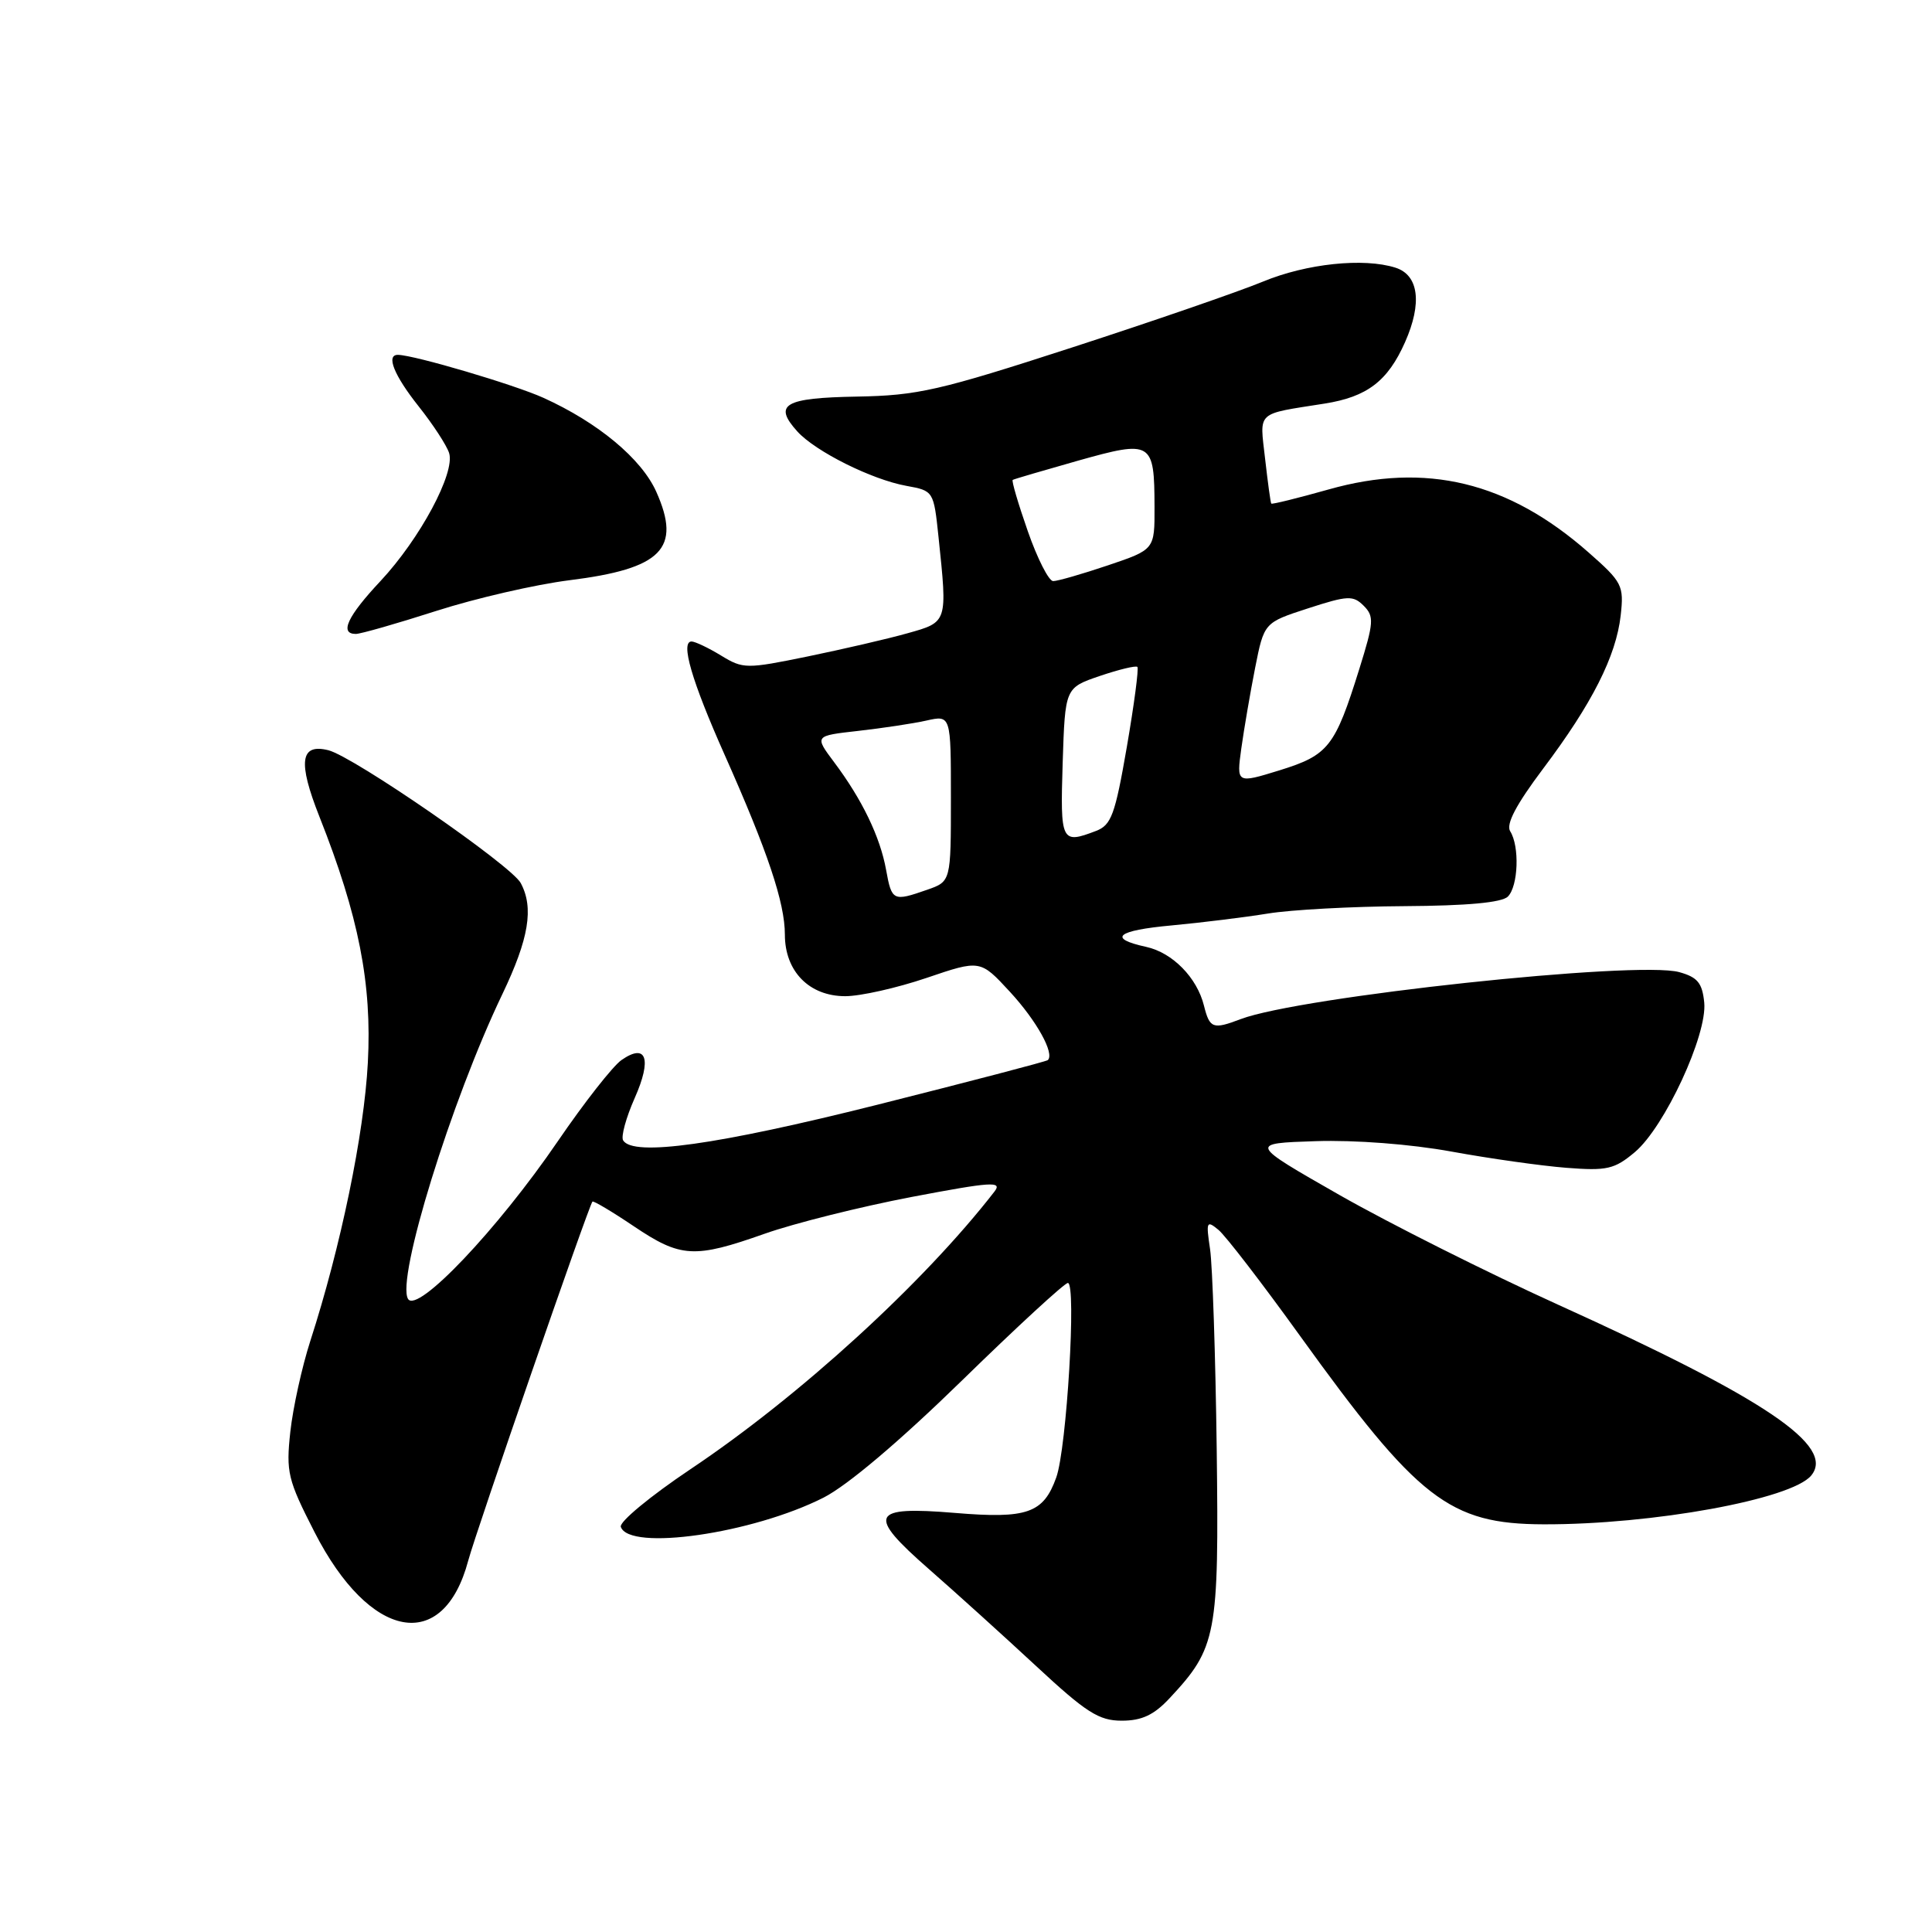 <?xml version="1.0" encoding="UTF-8" standalone="no"?>
<!DOCTYPE svg PUBLIC "-//W3C//DTD SVG 1.1//EN" "http://www.w3.org/Graphics/SVG/1.1/DTD/svg11.dtd" >
<svg xmlns="http://www.w3.org/2000/svg" xmlns:xlink="http://www.w3.org/1999/xlink" version="1.1" viewBox="0 0 256 256">
 <g >
 <path fill="currentColor"
d=" M 154.97 225.03 C 161.22 218.34 161.53 216.73 161.22 192.00 C 161.06 179.62 160.66 167.71 160.34 165.52 C 159.79 161.85 159.88 161.66 161.46 162.97 C 162.40 163.75 167.24 170.04 172.21 176.94 C 187.89 198.71 192.05 201.94 204.53 201.98 C 218.99 202.02 237.37 198.67 239.99 195.52 C 243.23 191.60 233.94 185.33 206.50 172.90 C 197.15 168.66 184.10 162.11 177.50 158.35 C 165.50 151.50 165.50 151.50 174.33 151.21 C 179.55 151.04 186.90 151.60 192.33 152.59 C 197.37 153.51 204.22 154.48 207.55 154.74 C 212.94 155.16 213.93 154.93 216.63 152.66 C 220.57 149.34 226.24 137.12 225.82 132.84 C 225.56 130.24 224.93 129.48 222.50 128.81 C 216.87 127.27 172.24 132.06 164.39 135.04 C 160.71 136.44 160.29 136.28 159.53 133.25 C 158.61 129.54 155.37 126.24 151.89 125.47 C 146.71 124.34 147.94 123.29 155.28 122.62 C 159.25 122.25 164.97 121.54 168.00 121.05 C 171.03 120.55 179.15 120.11 186.05 120.07 C 194.39 120.02 199.00 119.60 199.80 118.80 C 201.18 117.42 201.37 112.14 200.11 110.15 C 199.52 109.22 200.90 106.61 204.46 101.87 C 210.96 93.24 214.14 86.95 214.75 81.55 C 215.19 77.58 214.97 77.14 210.48 73.19 C 199.84 63.83 188.96 61.20 176.03 64.86 C 171.95 66.01 168.54 66.85 168.45 66.73 C 168.35 66.60 167.99 63.92 167.63 60.77 C 166.91 54.39 166.34 54.93 175.50 53.48 C 181.16 52.59 183.89 50.50 186.18 45.33 C 188.47 40.16 187.99 36.45 184.91 35.47 C 180.70 34.13 173.11 34.93 167.36 37.31 C 164.14 38.64 152.72 42.58 142.00 46.06 C 124.47 51.75 121.59 52.41 113.55 52.55 C 103.91 52.72 102.42 53.59 105.65 57.17 C 108.05 59.82 115.51 63.55 120.11 64.38 C 123.70 65.03 123.72 65.07 124.36 71.17 C 125.55 82.52 125.58 82.42 120.25 83.91 C 117.64 84.65 111.69 86.02 107.04 86.98 C 98.89 88.65 98.47 88.65 95.54 86.86 C 93.87 85.84 92.11 85.01 91.64 85.00 C 90.13 85.00 91.65 90.21 96.01 100.00 C 101.72 112.82 104.00 119.62 104.00 123.84 C 104.00 128.71 107.23 132.00 112.00 132.00 C 114.01 132.00 118.85 130.91 122.77 129.58 C 129.89 127.16 129.89 127.16 133.83 131.43 C 137.36 135.26 139.77 139.60 138.84 140.47 C 138.65 140.65 128.46 143.31 116.19 146.40 C 94.99 151.72 83.91 153.27 82.57 151.11 C 82.26 150.62 82.95 148.10 84.10 145.50 C 86.41 140.30 85.66 138.15 82.34 140.47 C 81.20 141.27 77.41 146.10 73.92 151.21 C 65.93 162.91 55.30 174.10 54.07 172.12 C 52.47 169.52 59.79 145.86 66.57 131.72 C 70.08 124.38 70.76 120.29 69.00 117.01 C 67.75 114.67 46.87 100.26 43.51 99.41 C 39.78 98.48 39.45 100.95 42.32 108.20 C 47.54 121.37 49.30 130.35 48.74 140.83 C 48.24 150.27 45.15 165.22 41.11 177.71 C 40.01 181.13 38.82 186.53 38.47 189.71 C 37.89 195.07 38.12 196.06 41.67 203.00 C 49.00 217.36 58.74 219.17 62.04 206.80 C 63.07 202.94 77.96 159.90 78.50 159.22 C 78.62 159.07 81.08 160.53 83.96 162.47 C 90.20 166.67 91.98 166.78 101.34 163.47 C 105.28 162.08 114.02 159.90 120.76 158.61 C 131.40 156.59 132.85 156.49 131.77 157.89 C 122.38 170.00 105.93 185.02 91.47 194.69 C 86.19 198.23 82.05 201.65 82.26 202.31 C 83.34 205.57 99.69 203.22 109.13 198.44 C 112.31 196.82 119.22 190.97 127.47 182.92 C 134.74 175.82 141.06 170.00 141.50 170.00 C 142.65 170.00 141.35 191.90 139.96 195.77 C 138.26 200.52 136.11 201.27 126.54 200.47 C 115.33 199.54 114.81 200.67 123.08 207.91 C 126.59 210.98 132.98 216.76 137.28 220.75 C 143.93 226.93 145.61 228.00 148.64 228.00 C 151.29 228.00 152.90 227.25 154.97 225.03 Z  M 57.81 80.95 C 63.04 79.27 70.97 77.45 75.41 76.89 C 87.71 75.36 90.33 72.70 86.96 65.16 C 85.00 60.78 79.24 55.99 72.00 52.71 C 68.12 50.96 54.97 47.07 52.75 47.02 C 51.10 46.98 52.20 49.72 55.47 53.84 C 57.37 56.23 59.19 59.02 59.51 60.03 C 60.34 62.65 55.65 71.39 50.42 76.99 C 46.03 81.67 44.95 84.00 47.15 84.00 C 47.78 84.00 52.58 82.63 57.81 80.95 Z  M 117.41 115.25 C 116.62 110.88 114.23 105.93 110.53 101.00 C 107.91 97.50 107.91 97.50 113.70 96.85 C 116.89 96.49 120.96 95.88 122.75 95.48 C 126.00 94.75 126.00 94.75 126.00 105.78 C 126.00 116.80 126.00 116.80 122.85 117.90 C 118.33 119.48 118.16 119.39 117.41 115.25 Z  M 140.81 101.07 C 141.13 91.14 141.13 91.14 145.73 89.57 C 148.27 88.71 150.50 88.17 150.71 88.37 C 150.91 88.58 150.28 93.35 149.31 98.98 C 147.75 107.98 147.26 109.33 145.21 110.11 C 140.62 111.86 140.48 111.58 140.81 101.07 Z  M 164.48 99.17 C 164.84 96.60 165.66 91.80 166.31 88.50 C 167.50 82.50 167.50 82.50 173.32 80.61 C 178.59 78.90 179.30 78.87 180.70 80.27 C 182.10 81.67 182.04 82.48 180.11 88.66 C 176.89 98.97 176.03 100.06 169.55 102.07 C 163.84 103.83 163.84 103.83 164.48 99.17 Z  M 136.19 70.39 C 134.92 66.76 134.02 63.70 134.19 63.59 C 134.36 63.48 138.26 62.34 142.85 61.04 C 152.64 58.29 152.96 58.48 152.98 67.16 C 153.00 72.82 153.00 72.82 146.81 74.91 C 143.40 76.06 140.14 77.00 139.55 77.00 C 138.97 77.00 137.46 74.03 136.19 70.39 Z "/>
</g>
</svg>